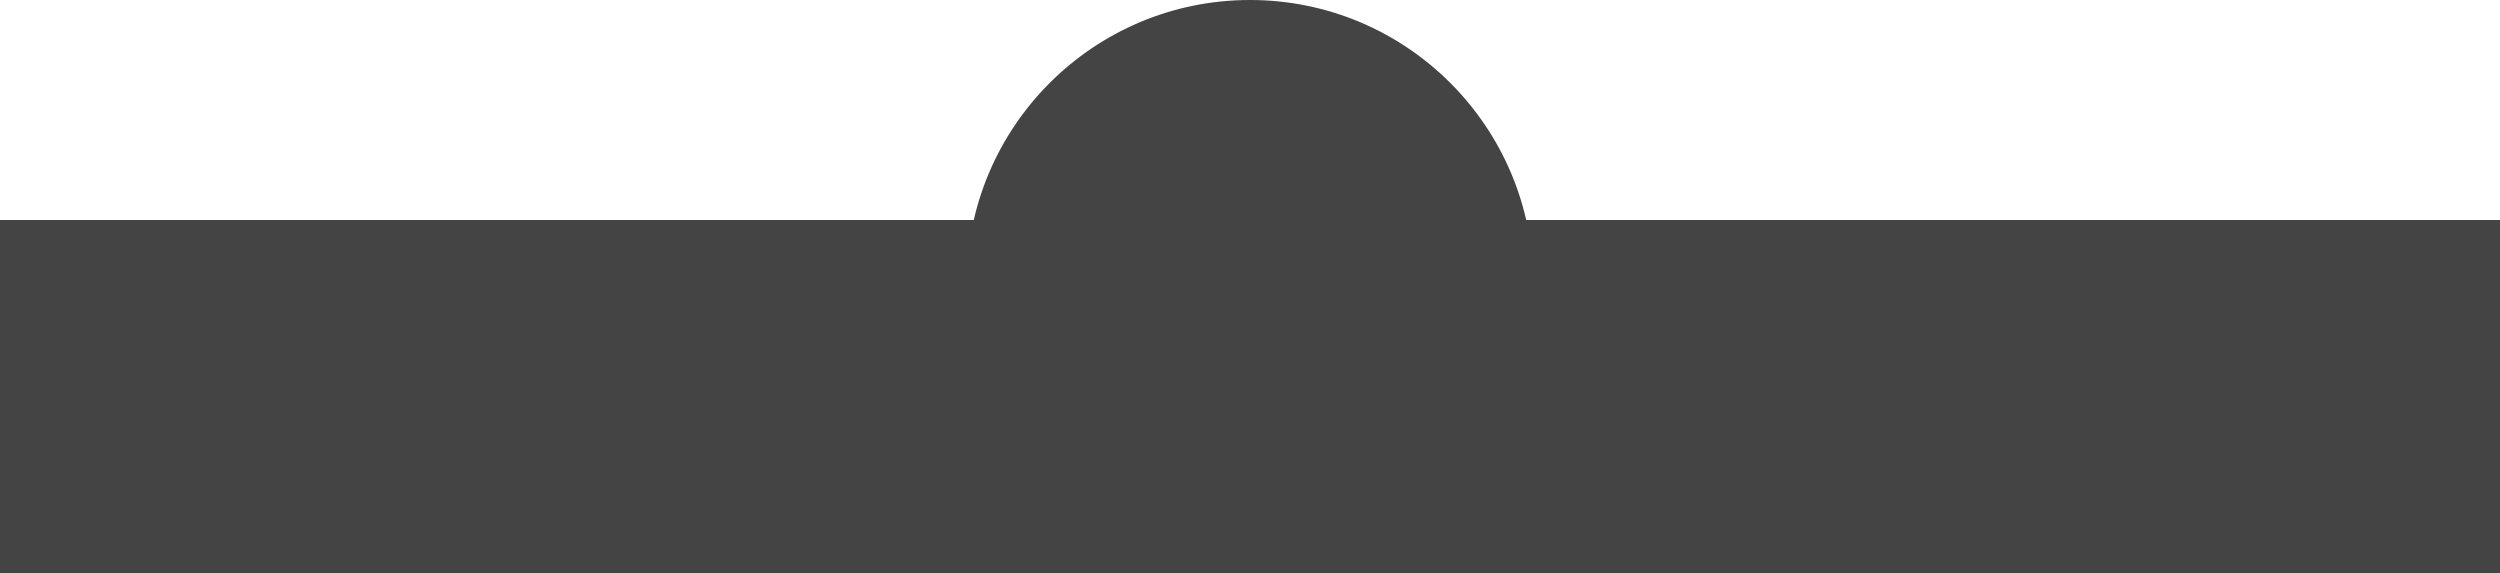 <?xml version="1.0" encoding="utf-8"?>
<!-- Generator: Adobe Illustrator 22.0.1, SVG Export Plug-In . SVG Version: 6.00 Build 0)  -->
<svg version="1.1" id="Capa_1" xmlns="http://www.w3.org/2000/svg" xmlns:xlink="http://www.w3.org/1999/xlink" x="0px" y="0px"
	 viewBox="0 0 375 86" style="enable-background:new 0 0 375 86;" xml:space="preserve">
<style type="text/css">
	.st0{fill:#444445;}
</style>
<g>
	<rect y="33" class="st0" width="375" height="53"/>
</g>
<g>
	<circle class="st0" cx="187.5" cy="42.5" r="42.5"/>
</g>
</svg>
